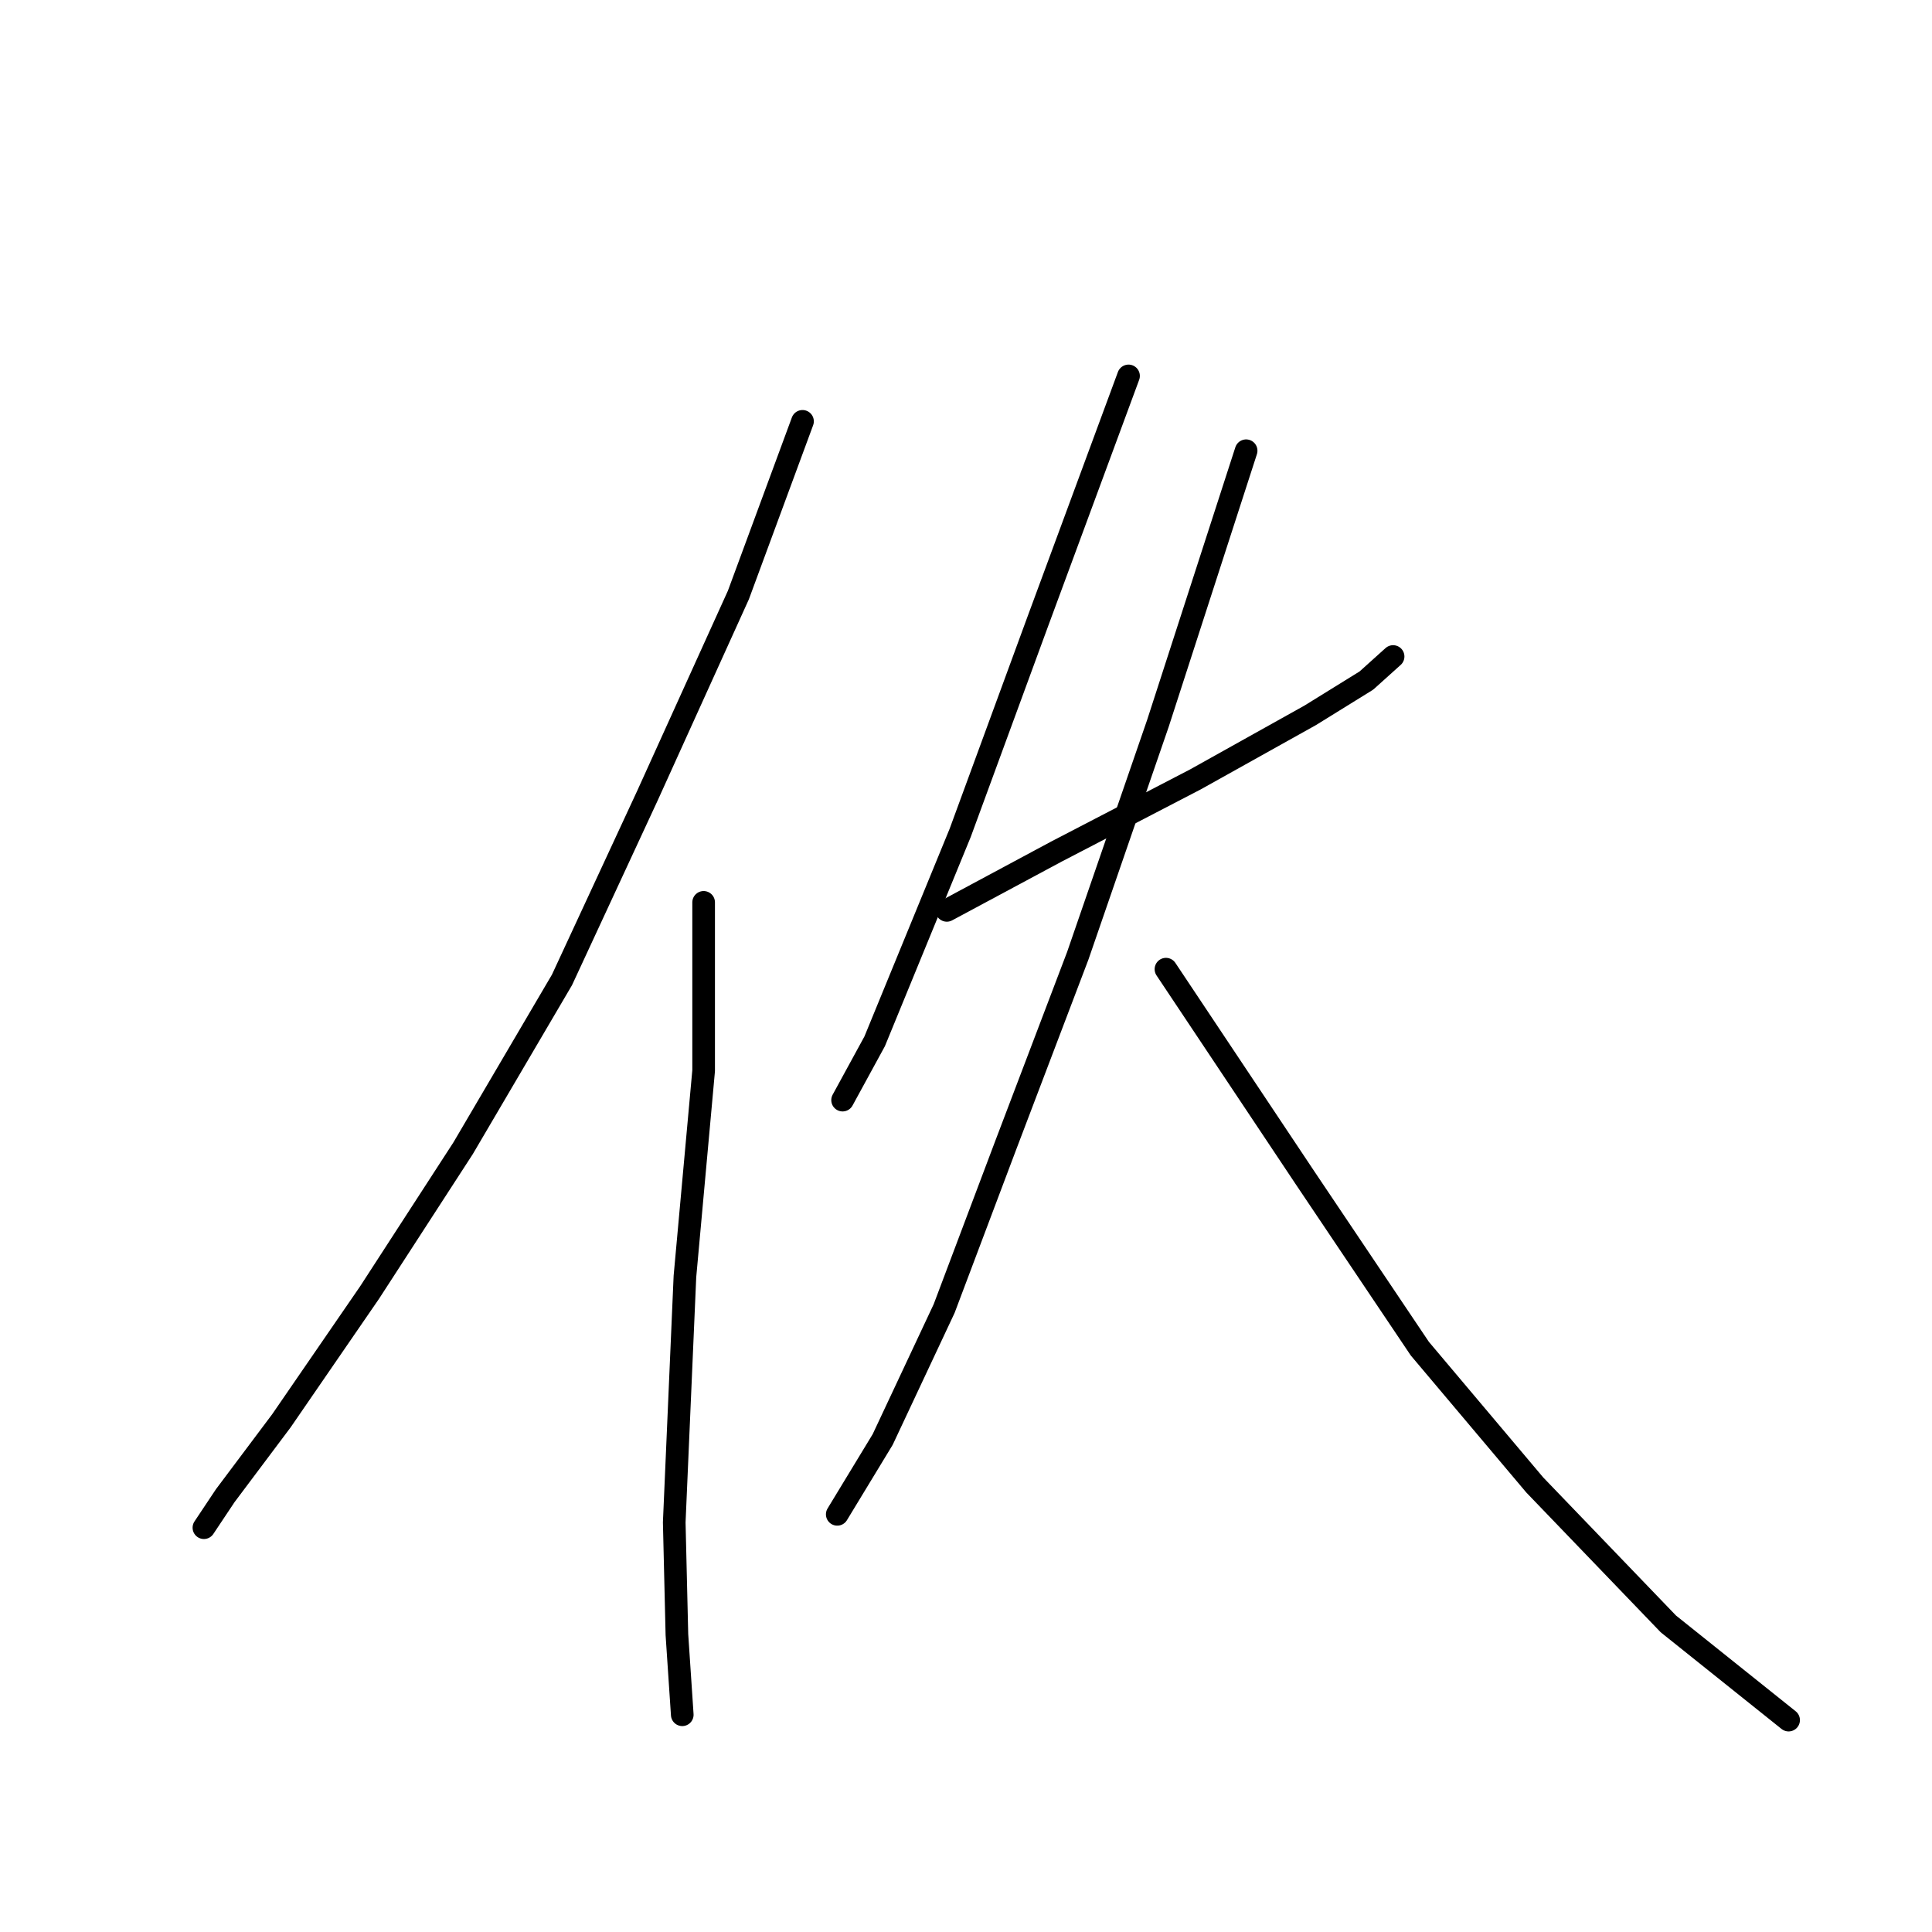 <?xml version="1.0" standalone="no"?>
    <svg width="256" height="256" xmlns="http://www.w3.org/2000/svg" version="1.1">
    <polyline stroke="black" stroke-width="3" stroke-linecap="round" fill="transparent" stroke-linejoin="round" points="106.337 55.83 97.839 78.847 85.799 105.404 74.468 129.837 61.366 152.145 48.973 171.267 37.288 188.263 29.851 198.178 27.019 202.427 27.019 202.427 " />
        <polyline stroke="black" stroke-width="3" stroke-linecap="round" fill="transparent" stroke-linejoin="round" points="93.235 119.568 93.235 141.876 90.757 169.142 89.34 201.719 89.694 216.591 90.403 227.214 90.403 227.214 " />
        <polyline stroke="black" stroke-width="3" stroke-linecap="round" fill="transparent" stroke-linejoin="round" points="149.537 49.81 137.498 82.388 127.229 110.361 115.898 137.981 111.648 145.771 111.648 145.771 " />
        <polyline stroke="black" stroke-width="3" stroke-linecap="round" fill="transparent" stroke-linejoin="round" points="125.458 120.63 139.976 112.84 158.39 103.279 173.616 94.781 181.052 90.178 184.593 86.991 184.593 86.991 " />
        <polyline stroke="black" stroke-width="3" stroke-linecap="round" fill="transparent" stroke-linejoin="round" points="165.118 59.725 153.432 95.843 142.809 126.65 133.249 151.791 125.104 173.391 116.96 190.742 110.94 200.657 110.94 200.657 " />
        <polyline stroke="black" stroke-width="3" stroke-linecap="round" fill="transparent" stroke-linejoin="round" points="154.495 128.421 172.908 156.04 188.134 178.703 203.36 196.762 221.065 215.175 237 227.923 237 227.923 " />
        </svg>